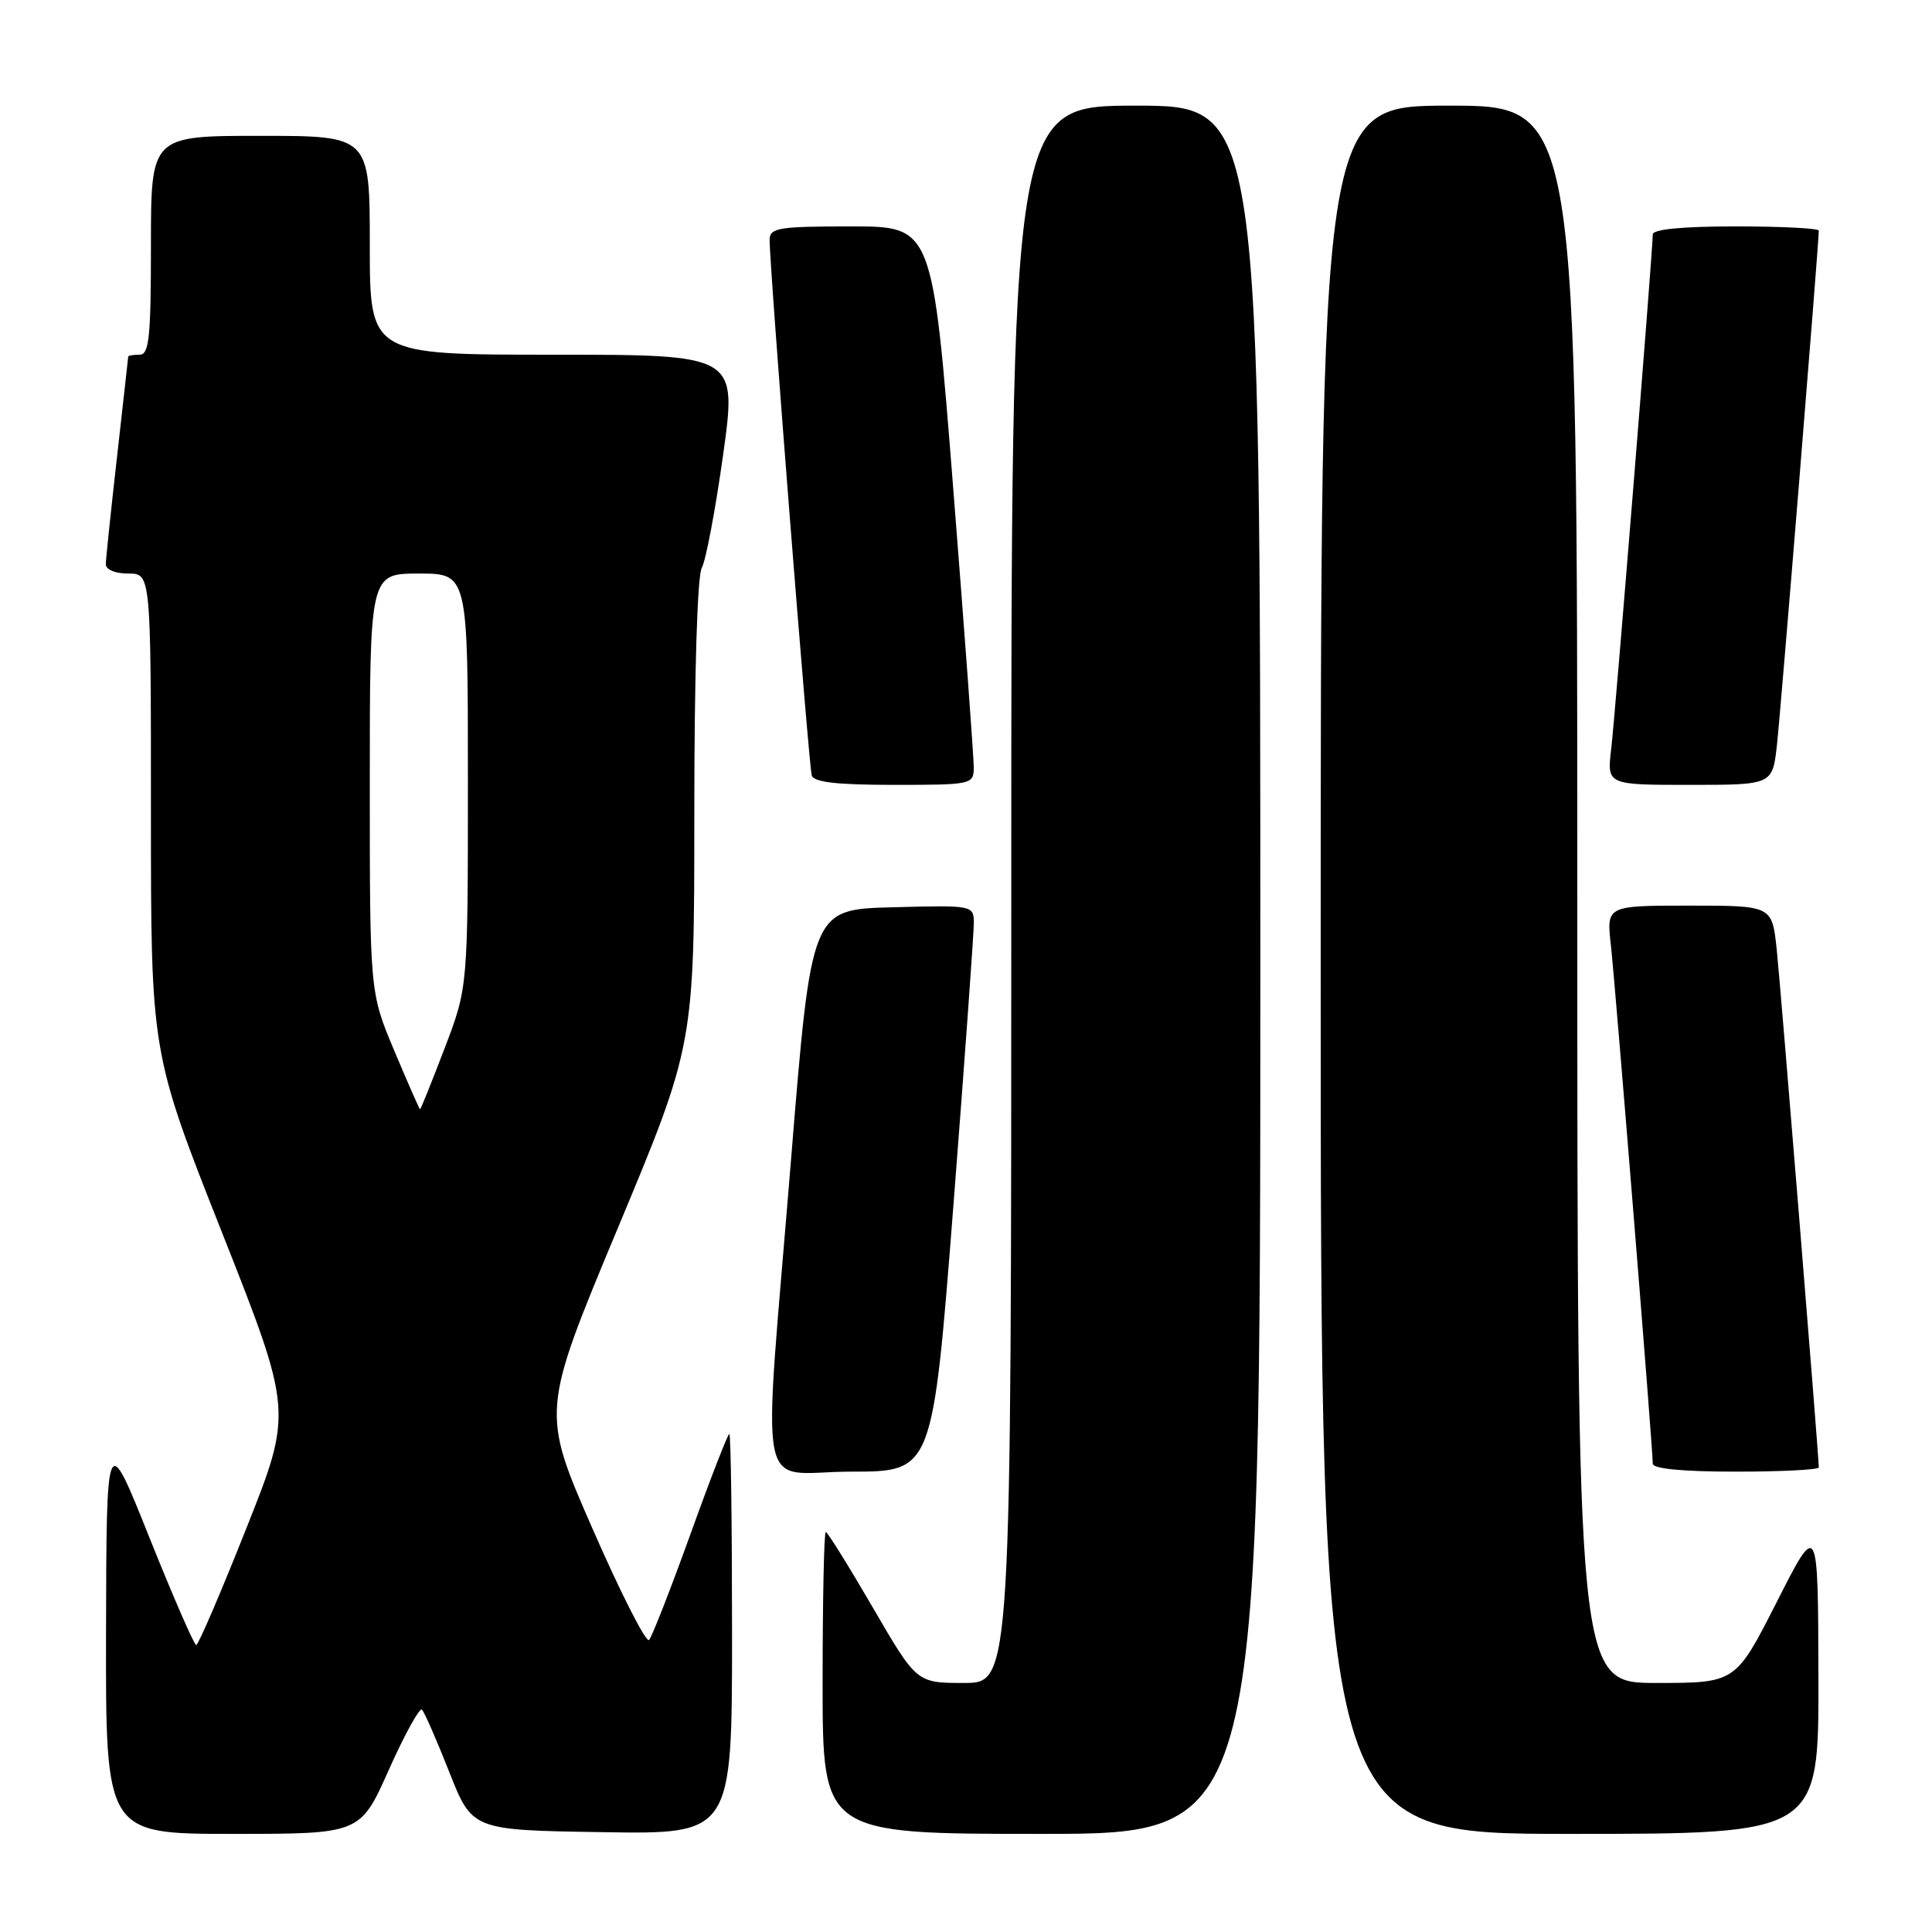 <?xml version="1.0" encoding="UTF-8" standalone="no"?>
<!DOCTYPE svg PUBLIC "-//W3C//DTD SVG 1.1//EN" "http://www.w3.org/Graphics/SVG/1.1/DTD/svg11.dtd" >
<svg xmlns="http://www.w3.org/2000/svg" xmlns:xlink="http://www.w3.org/1999/xlink" version="1.1" viewBox="0 0 256 256">
 <g >
 <path fill="currentColor"
d=" M 51.53 234.49 C 53.62 229.82 55.59 226.24 55.91 226.54 C 56.23 226.85 57.86 230.56 59.53 234.80 C 62.57 242.50 62.57 242.50 79.78 242.77 C 97.00 243.05 97.00 243.05 97.00 216.52 C 97.00 201.94 96.84 190.00 96.64 190.00 C 96.44 190.00 94.12 195.96 91.50 203.25 C 88.87 210.54 86.40 216.86 86.01 217.30 C 85.62 217.74 82.25 211.11 78.51 202.56 C 71.72 187.03 71.72 187.03 81.86 162.74 C 92.00 138.44 92.00 138.44 92.00 107.71 C 92.00 89.37 92.40 76.27 92.99 75.24 C 93.53 74.28 94.80 67.54 95.82 60.25 C 97.66 47.00 97.66 47.00 73.33 47.00 C 49.00 47.00 49.00 47.00 49.00 32.50 C 49.00 18.00 49.00 18.00 34.50 18.00 C 20.00 18.00 20.00 18.00 20.00 32.50 C 20.00 44.72 19.76 47.00 18.50 47.00 C 17.68 47.00 17.00 47.11 16.99 47.25 C 16.98 47.39 16.32 53.35 15.51 60.50 C 14.70 67.65 14.03 74.06 14.02 74.75 C 14.01 75.48 15.26 76.00 17.00 76.00 C 20.00 76.00 20.00 76.00 20.00 107.75 C 20.00 139.50 20.00 139.50 29.40 163.27 C 38.79 187.04 38.79 187.04 32.64 202.51 C 29.27 211.02 26.27 217.98 26.00 217.98 C 25.73 217.98 22.94 211.58 19.80 203.74 C 14.11 189.50 14.11 189.50 14.05 216.25 C 14.00 243.00 14.00 243.00 30.87 243.00 C 47.74 243.00 47.74 243.00 51.53 234.49 Z  M 167.00 128.50 C 167.00 14.00 167.00 14.00 150.50 14.00 C 134.00 14.00 134.00 14.00 134.00 118.50 C 134.00 223.00 134.00 223.00 127.73 223.00 C 121.46 223.00 121.46 223.00 115.65 213.00 C 112.45 207.50 109.65 203.00 109.42 203.00 C 109.19 203.00 109.00 212.00 109.00 223.00 C 109.00 243.00 109.00 243.00 138.00 243.00 C 167.00 243.00 167.00 243.00 167.00 128.50 Z  M 240.95 222.25 C 240.90 201.50 240.90 201.50 235.44 212.25 C 229.98 223.00 229.98 223.00 219.49 223.00 C 209.00 223.00 209.00 223.00 209.00 118.50 C 209.00 14.00 209.00 14.00 192.00 14.00 C 175.00 14.00 175.00 14.00 175.00 128.50 C 175.00 243.00 175.00 243.00 208.00 243.00 C 241.00 243.00 241.00 243.00 240.95 222.25 Z  M 126.33 159.75 C 127.84 140.36 129.05 123.47 129.04 122.22 C 129.00 119.96 128.85 119.94 118.25 120.22 C 107.51 120.50 107.51 120.50 104.83 153.50 C 101.03 200.35 100.00 195.00 112.79 195.00 C 123.58 195.00 123.58 195.00 126.33 159.75 Z  M 241.00 194.44 C 241.00 192.91 235.94 130.71 235.42 125.75 C 234.80 120.00 234.80 120.00 223.83 120.00 C 212.86 120.00 212.86 120.00 213.45 125.25 C 214.03 130.42 219.00 191.89 219.00 193.94 C 219.00 194.62 222.95 195.00 230.00 195.00 C 236.05 195.00 241.00 194.75 241.00 194.44 Z  M 129.03 101.75 C 129.04 100.51 127.82 83.86 126.31 64.75 C 123.57 30.00 123.57 30.00 112.79 30.00 C 103.19 30.00 102.00 30.19 101.98 31.75 C 101.93 34.90 107.17 101.47 107.56 102.75 C 107.83 103.65 110.91 104.00 118.47 104.00 C 128.72 104.00 129.00 103.94 129.03 101.75 Z  M 235.45 98.75 C 235.95 94.36 241.00 32.26 241.00 30.56 C 241.00 30.25 236.05 30.00 230.00 30.00 C 222.95 30.00 219.00 30.38 219.00 31.06 C 219.00 33.19 214.04 94.65 213.49 99.25 C 212.93 104.00 212.93 104.00 223.89 104.00 C 234.86 104.00 234.86 104.00 235.45 98.75 Z  M 52.25 139.24 C 49.00 131.50 49.00 131.50 49.00 103.75 C 49.00 76.00 49.00 76.00 55.50 76.00 C 62.00 76.00 62.00 76.00 62.00 103.41 C 62.00 130.83 62.00 130.83 58.91 138.91 C 57.21 143.36 55.75 146.99 55.66 146.99 C 55.57 146.98 54.04 143.49 52.25 139.24 Z "/>
</g>
</svg>